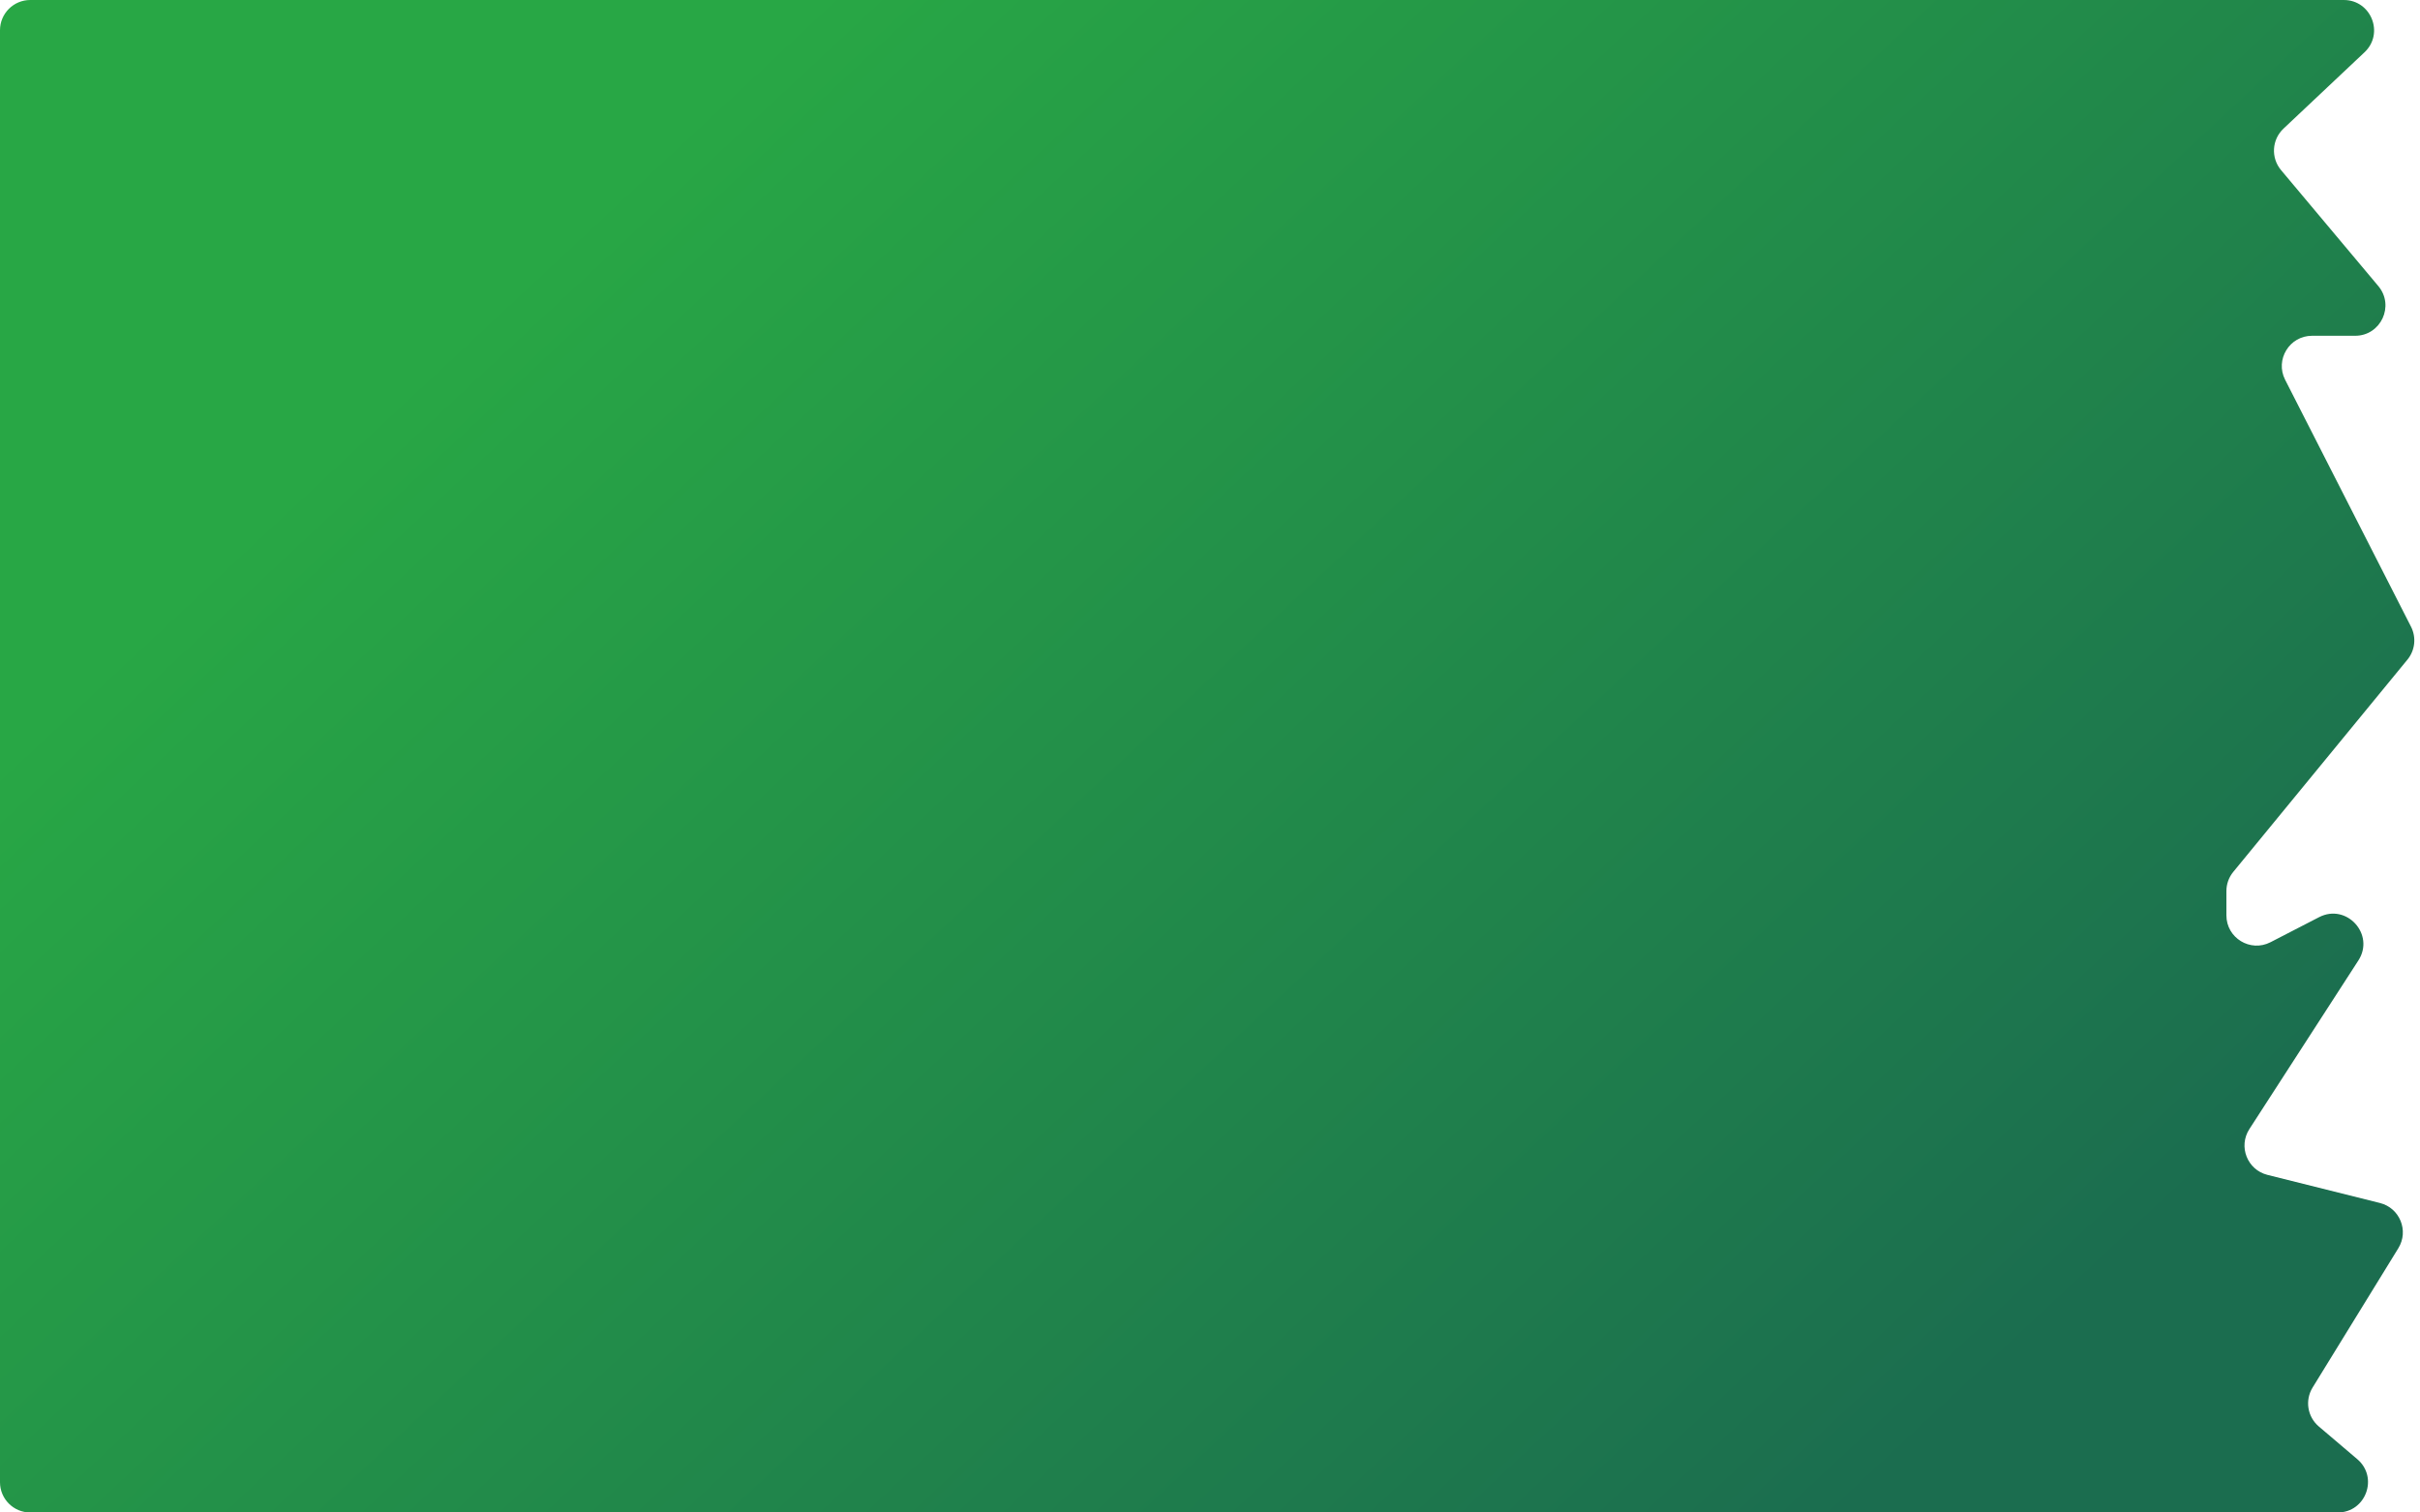 <svg width="400" height="250" viewBox="0 0 400 250" fill="none" xmlns="http://www.w3.org/2000/svg">
<path d="M0 5C0 2.239 2.239 0 5 0H387.403C391.93 0 394.126 5.535 390.832 8.639L377.434 21.264C375.506 23.081 375.33 26.086 377.033 28.116L393.112 47.287C395.841 50.541 393.527 55.5 389.281 55.5H382.161C378.427 55.5 376.011 59.444 377.707 62.771L398.514 103.586C399.417 105.356 399.186 107.493 397.925 109.029L369.135 144.117C368.401 145.011 368 146.132 368 147.289V151.296C368 155.04 371.964 157.456 375.291 155.74L383.323 151.599C387.876 149.251 392.594 154.456 389.813 158.758L371.795 186.63C369.934 189.509 371.456 193.364 374.781 194.195L393.376 198.844C396.656 199.664 398.193 203.436 396.421 206.315L382.248 229.347C380.955 231.449 381.388 234.18 383.268 235.778L389.636 241.19C393.18 244.203 391.05 250 386.397 250H5C2.239 250 0 247.761 0 245V5Z" fill="url(#paint0_linear_32_140)"/>
<defs>
<linearGradient id="paint0_linear_32_140" x1="111.5" y1="21.5" x2="316" y2="240.5" gradientUnits="userSpaceOnUse">
<stop stop-color="#28A745"/>
<stop offset="1" stop-color="#1B6D4F"/>
</linearGradient>
</defs>
</svg>
